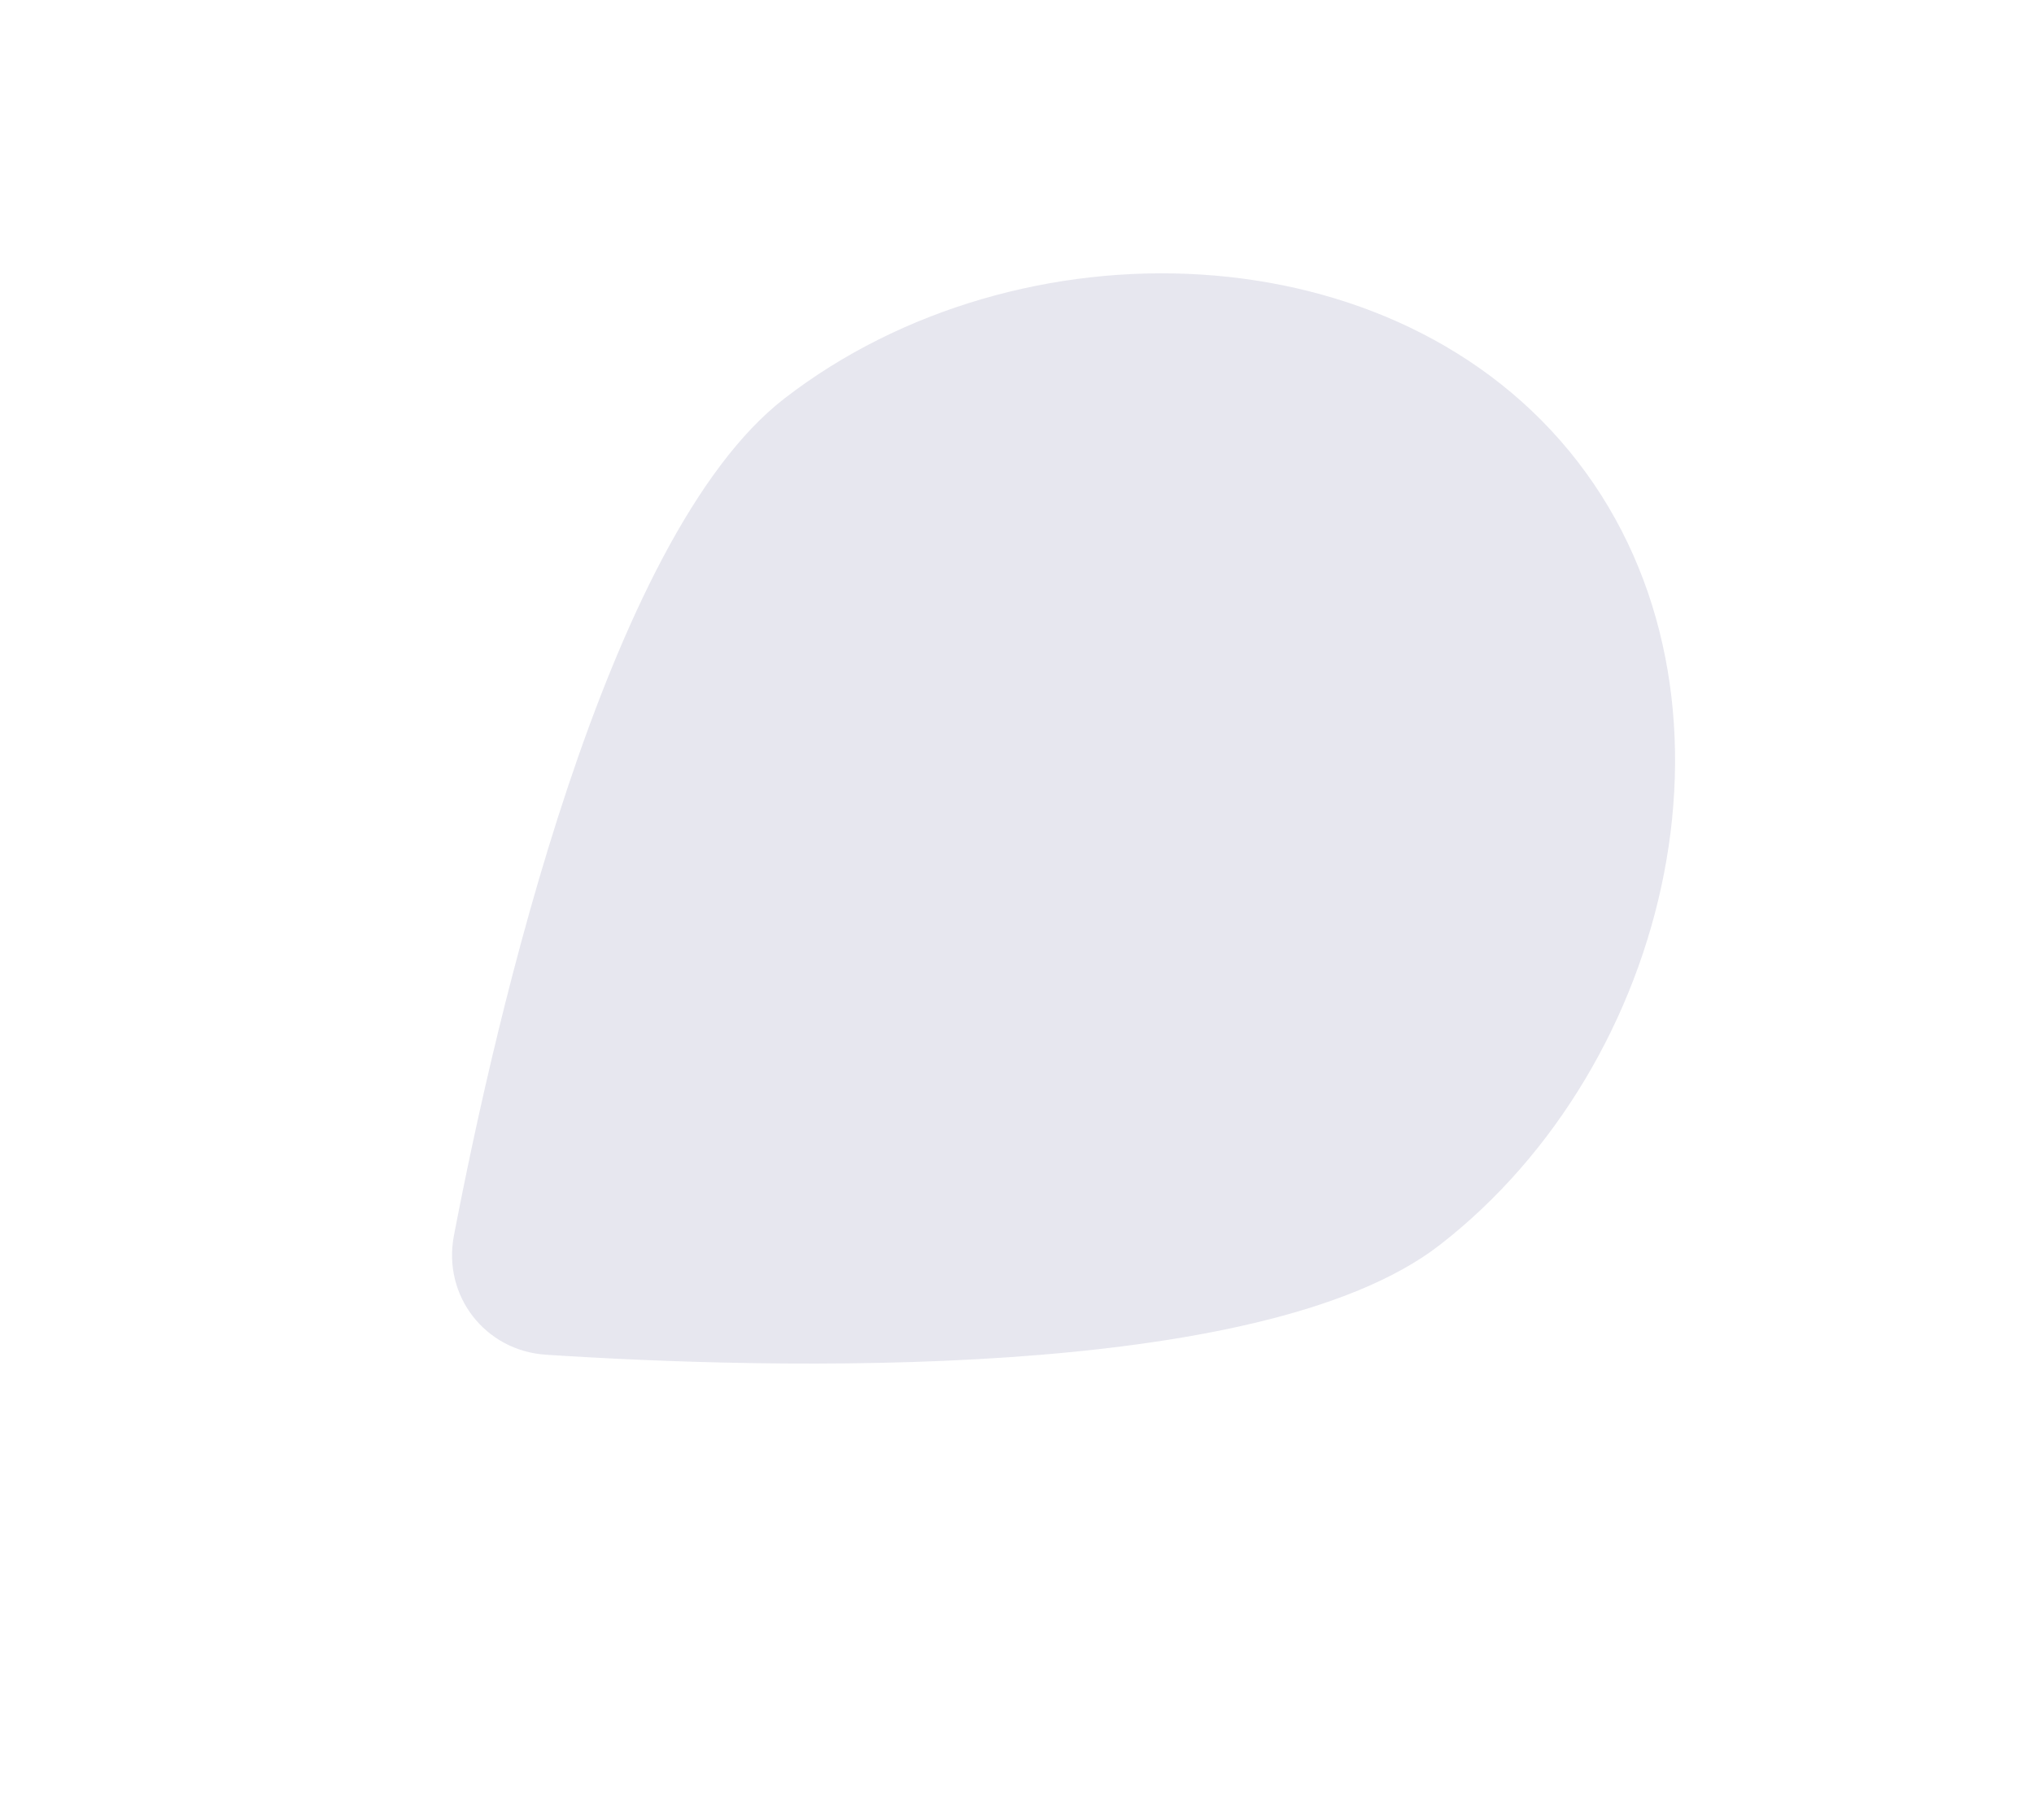 <svg width="19" height="17" viewBox="0 0 19 17" fill="none" xmlns="http://www.w3.org/2000/svg">
<path d="M14.737 4.312C16.427 6.496 15.63 9.942 13.446 11.632C11.777 12.923 7.177 12.79 5.101 12.655C4.531 12.618 4.133 12.104 4.24 11.543C4.632 9.499 5.658 5.013 7.328 3.722C9.512 2.033 13.048 2.128 14.737 4.312Z" fill="#E7E7EF"/>
</svg>

